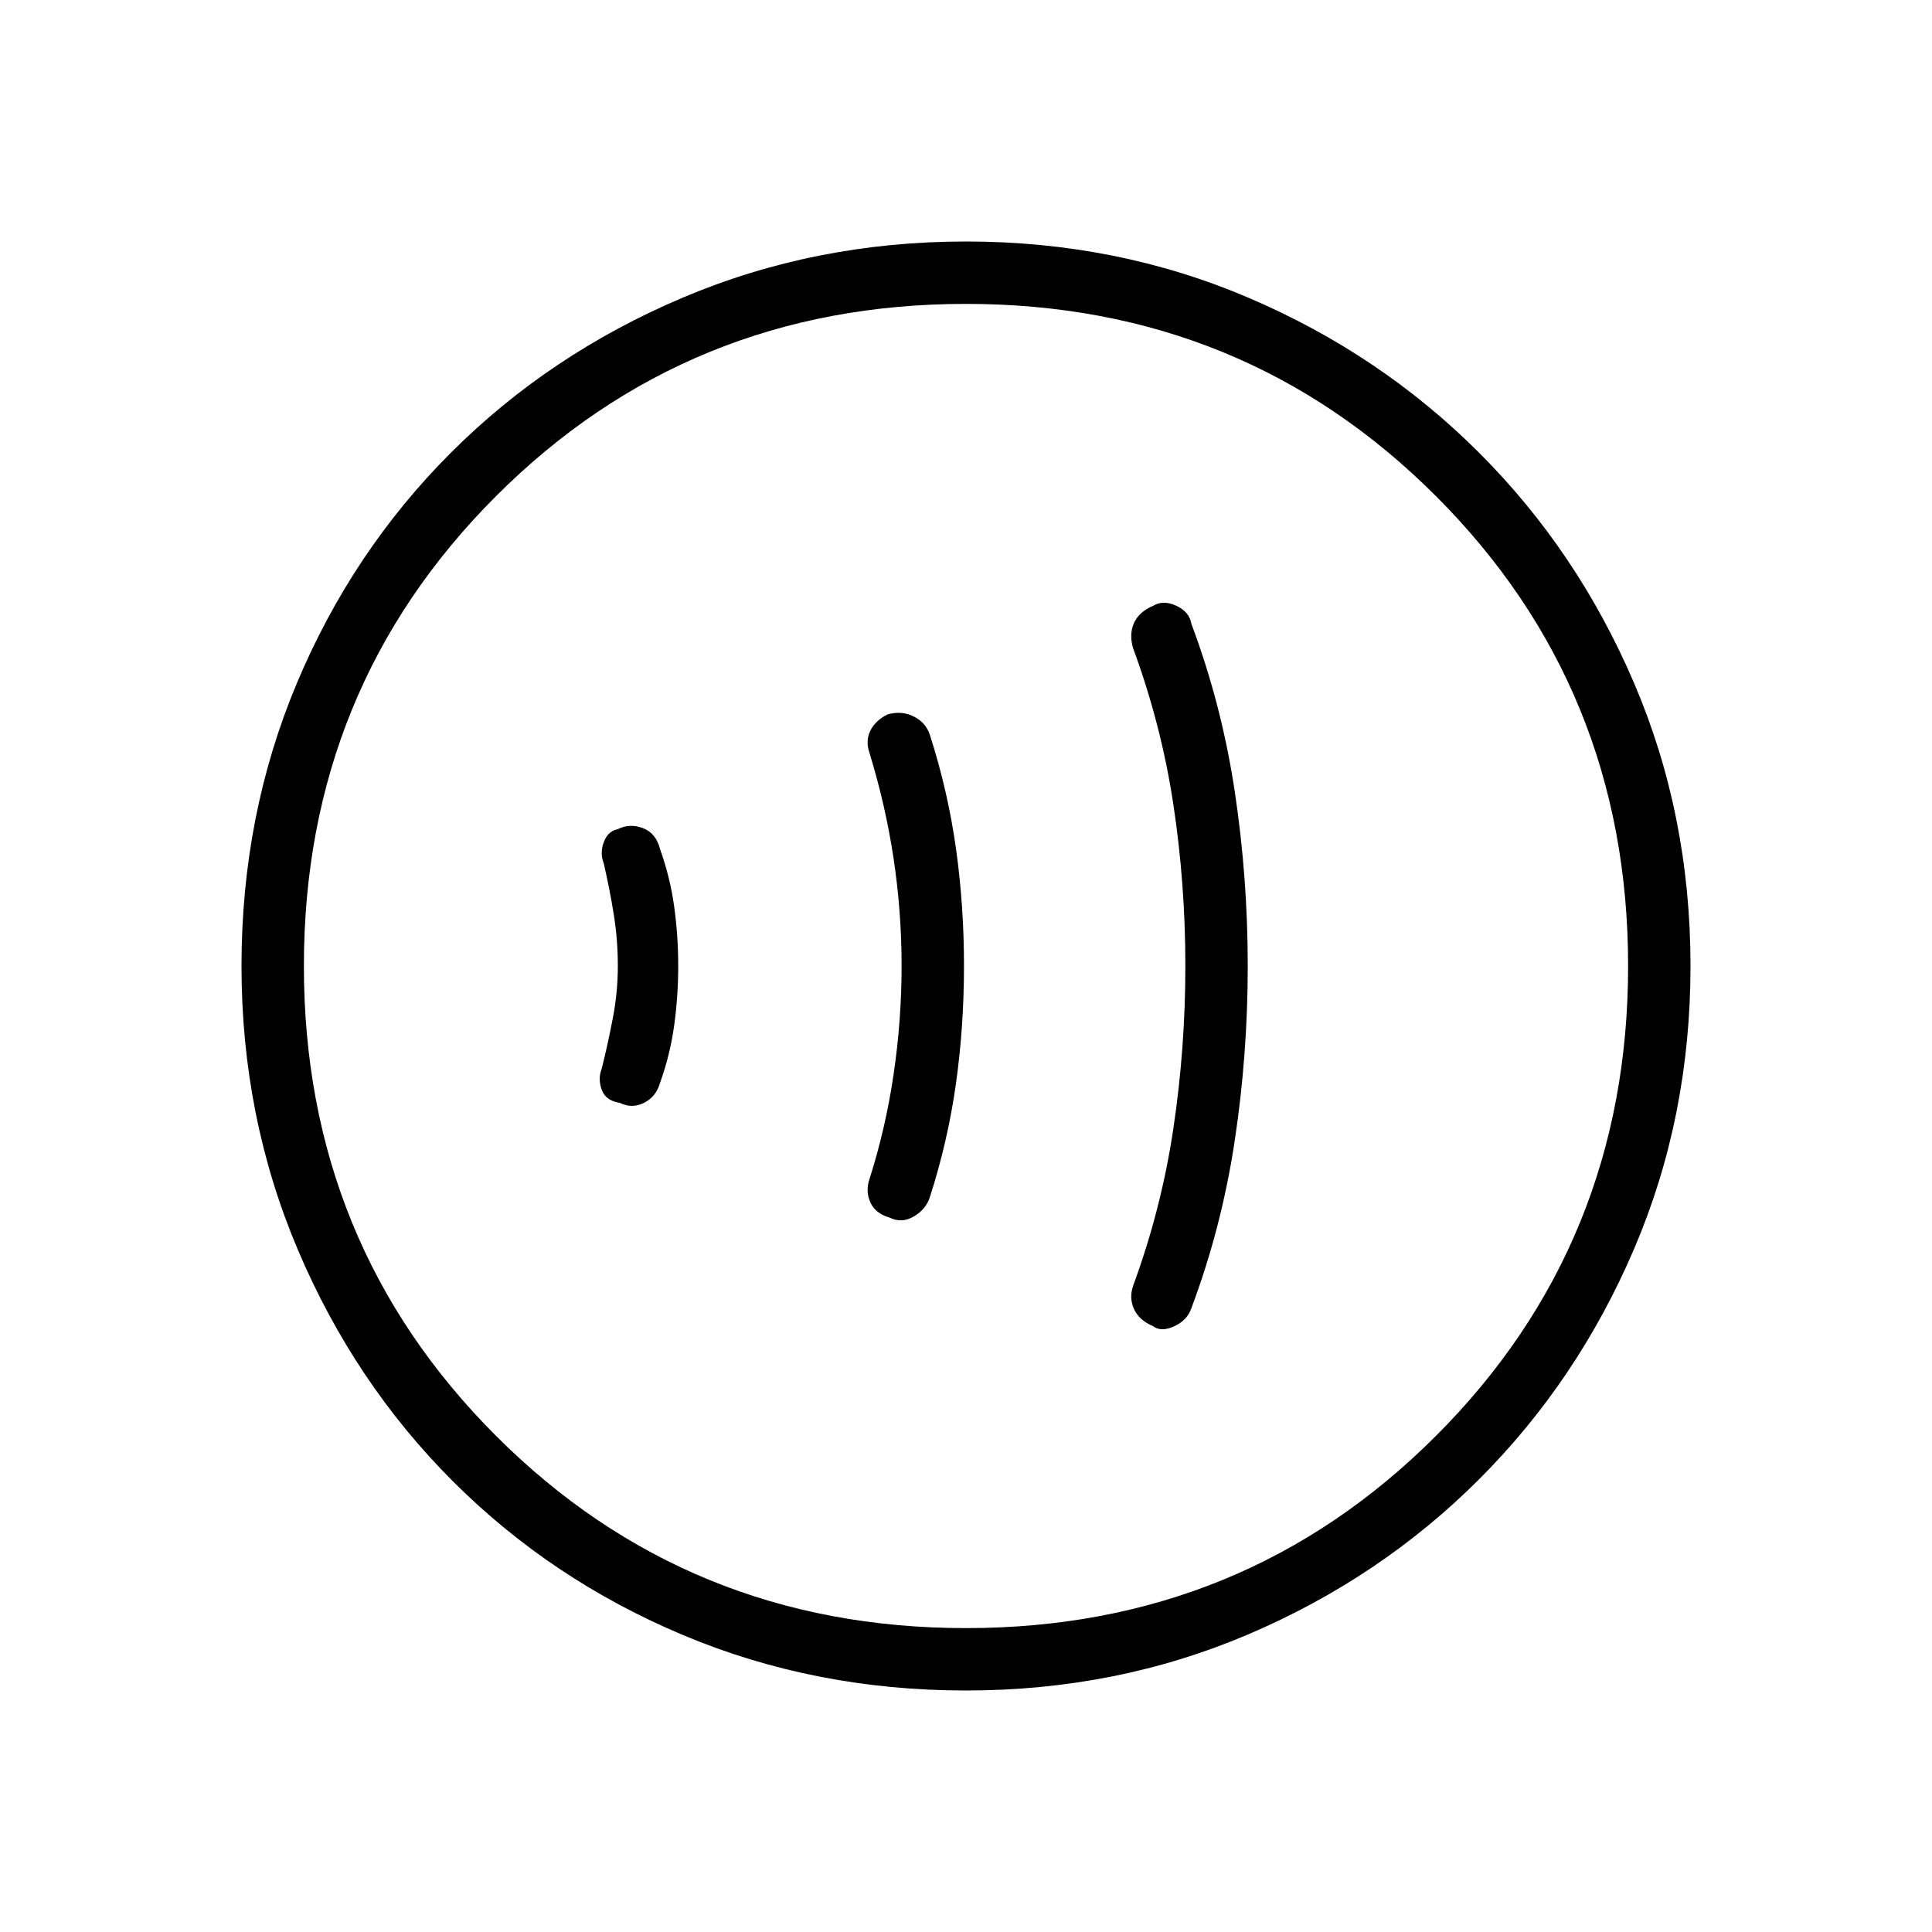 <svg xmlns="http://www.w3.org/2000/svg" width="48" height="48" viewBox="0 0 48 48"><path d="M28.65 32.95q.2.15.525 0t.425-.45q.75-2 1.075-4.15Q31 26.2 31 24q0-2.2-.325-4.35-.325-2.15-1.075-4.15-.05-.3-.375-.45-.325-.15-.575 0-.35.15-.475.425t-.025.625q.7 1.9 1 3.875.3 1.975.3 4.025 0 2.05-.3 4.05t-1 3.9q-.1.3.025.575.125.275.475.425Zm-6.55-2.7q.3.15.6-.025t.4-.475q.45-1.4.65-2.825.2-1.425.2-2.925 0-1.5-.2-2.925-.2-1.425-.65-2.825-.1-.3-.4-.45-.3-.15-.65-.05-.3.15-.425.4t-.025.55q.4 1.3.6 2.625.2 1.325.2 2.675 0 1.35-.2 2.7t-.6 2.6q-.1.3.025.575.125.275.475.375Zm-6.7-2.85q.3.15.6 0t.4-.5q.25-.7.35-1.425.1-.725.1-1.475 0-.75-.1-1.475-.1-.725-.35-1.425-.1-.4-.425-.525-.325-.125-.625.025-.25.05-.35.325-.1.275 0 .525.15.65.25 1.275.1.625.1 1.275 0 .65-.125 1.3t-.275 1.25q-.1.25 0 .525t.45.325ZM24 42q-3.75 0-7.025-1.375Q13.7 39.25 11.25 36.8 8.8 34.35 7.4 31.05T6 24q0-3.75 1.375-7.025Q8.75 13.7 11.2 11.25q2.45-2.45 5.75-3.85T24 6q3.75 0 7.025 1.4 3.275 1.4 5.725 3.85 2.45 2.45 3.85 5.725Q42 20.25 42 24q0 3.75-1.4 7.025-1.4 3.275-3.85 5.725-2.45 2.45-5.725 3.85Q27.75 42 24 42Zm-.4-18Zm.4 16.45q6.9 0 11.675-4.775T40.45 24q0-6.9-4.775-11.675T24 7.55q-6.9 0-11.675 4.775T7.55 24q0 6.9 4.775 11.675T24 40.45Z"/></svg>
